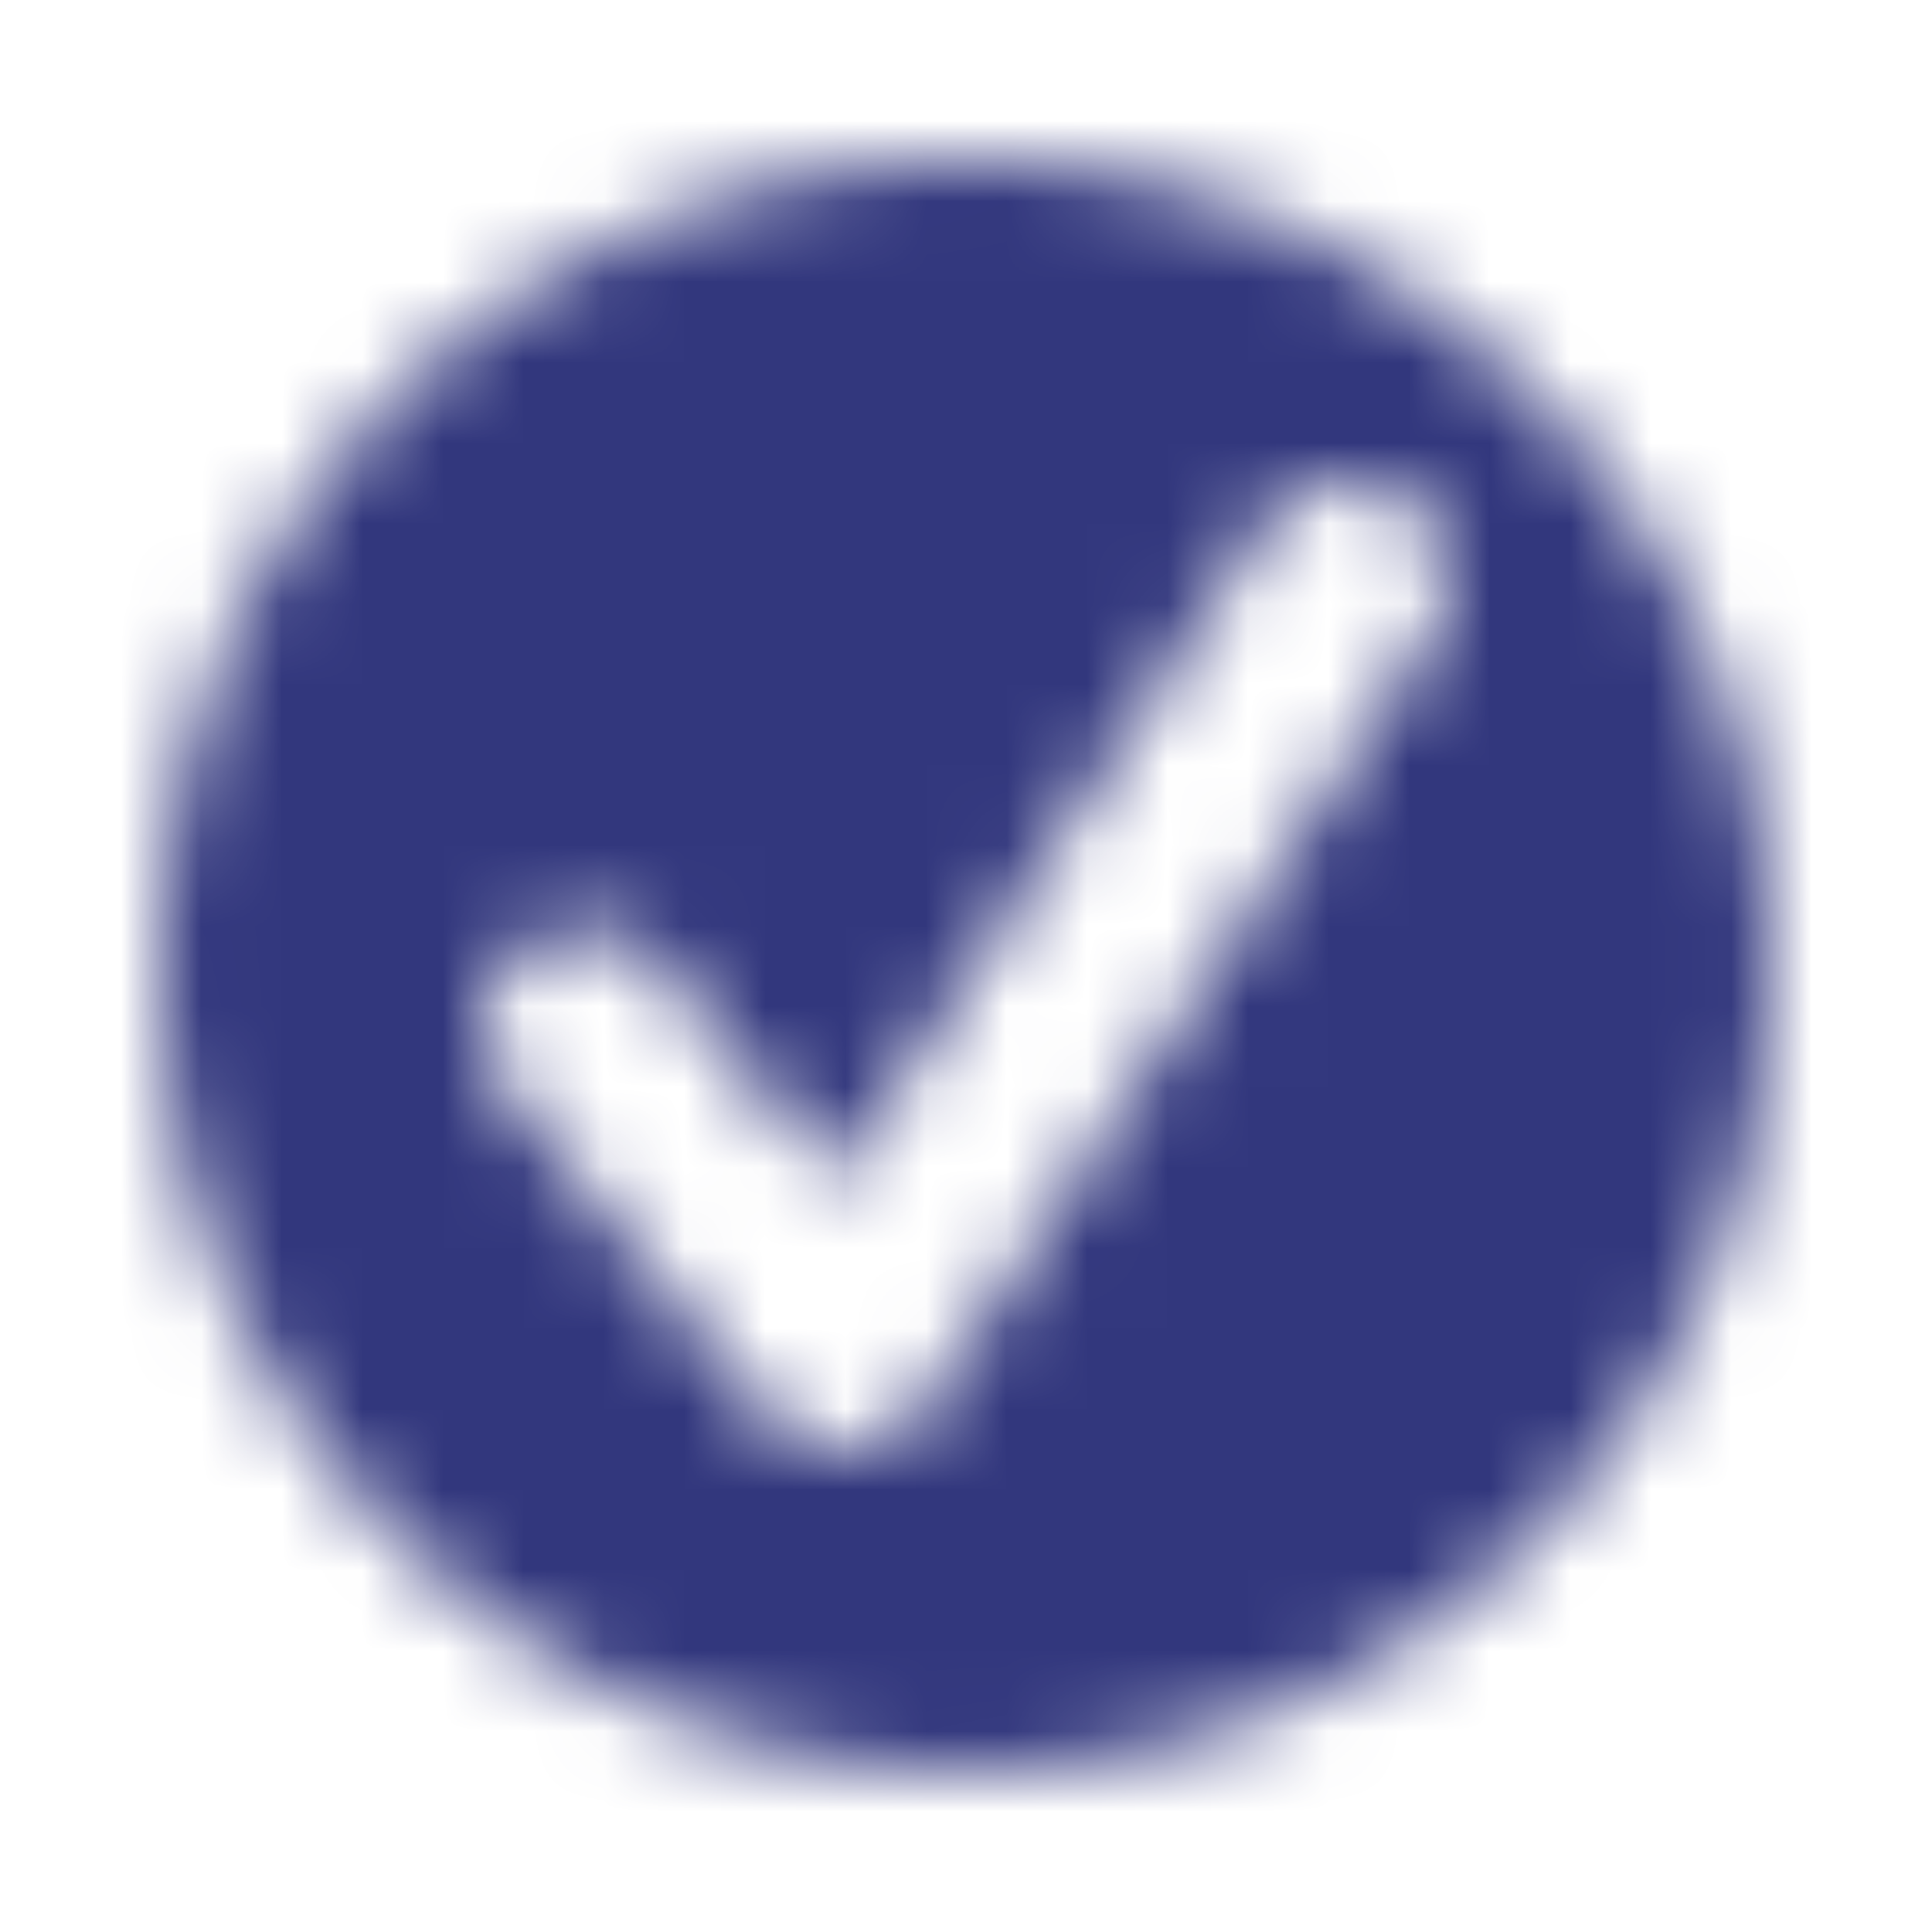 <svg xmlns="http://www.w3.org/2000/svg" xmlns:xlink="http://www.w3.org/1999/xlink" width="24" height="24" viewBox="0 0 24 24">
    <defs>
        <path id="confirm-icon" d="M11.866 2C17.39 1.928 21.926 6.346 22 11.867c.074 5.521-4.344 10.058-9.865 10.133-5.522.073-10.06-4.345-10.133-9.865-.074-5.522 4.344-10.06 9.865-10.133zm5.543 4.18c-.588-.348-1.36-.176-1.727.383L10.367 14.7l-2.114-2.66a1.295 1.295 0 0 0-1.756-.231 1.158 1.158 0 0 0-.243 1.673l3.213 4.045c.238.3.609.474 1 .474h.058a1.263 1.263 0 0 0 1.006-.562l6.279-9.611c.367-.56.186-1.297-.4-1.646z"/>
    </defs>
    <g fill="none" fill-rule="evenodd">
        <path d="M0 0h24v24H0z"/>
        <mask id="confirm-icon-0" fill="#fff">
            <use xlink:href="#confirm-icon"/>
        </mask>
        <g fill="#32377D" mask="url(#confirm-icon-0)">
            <path d="M0 0h24v24H0z"/>
        </g>
    </g>
</svg>

